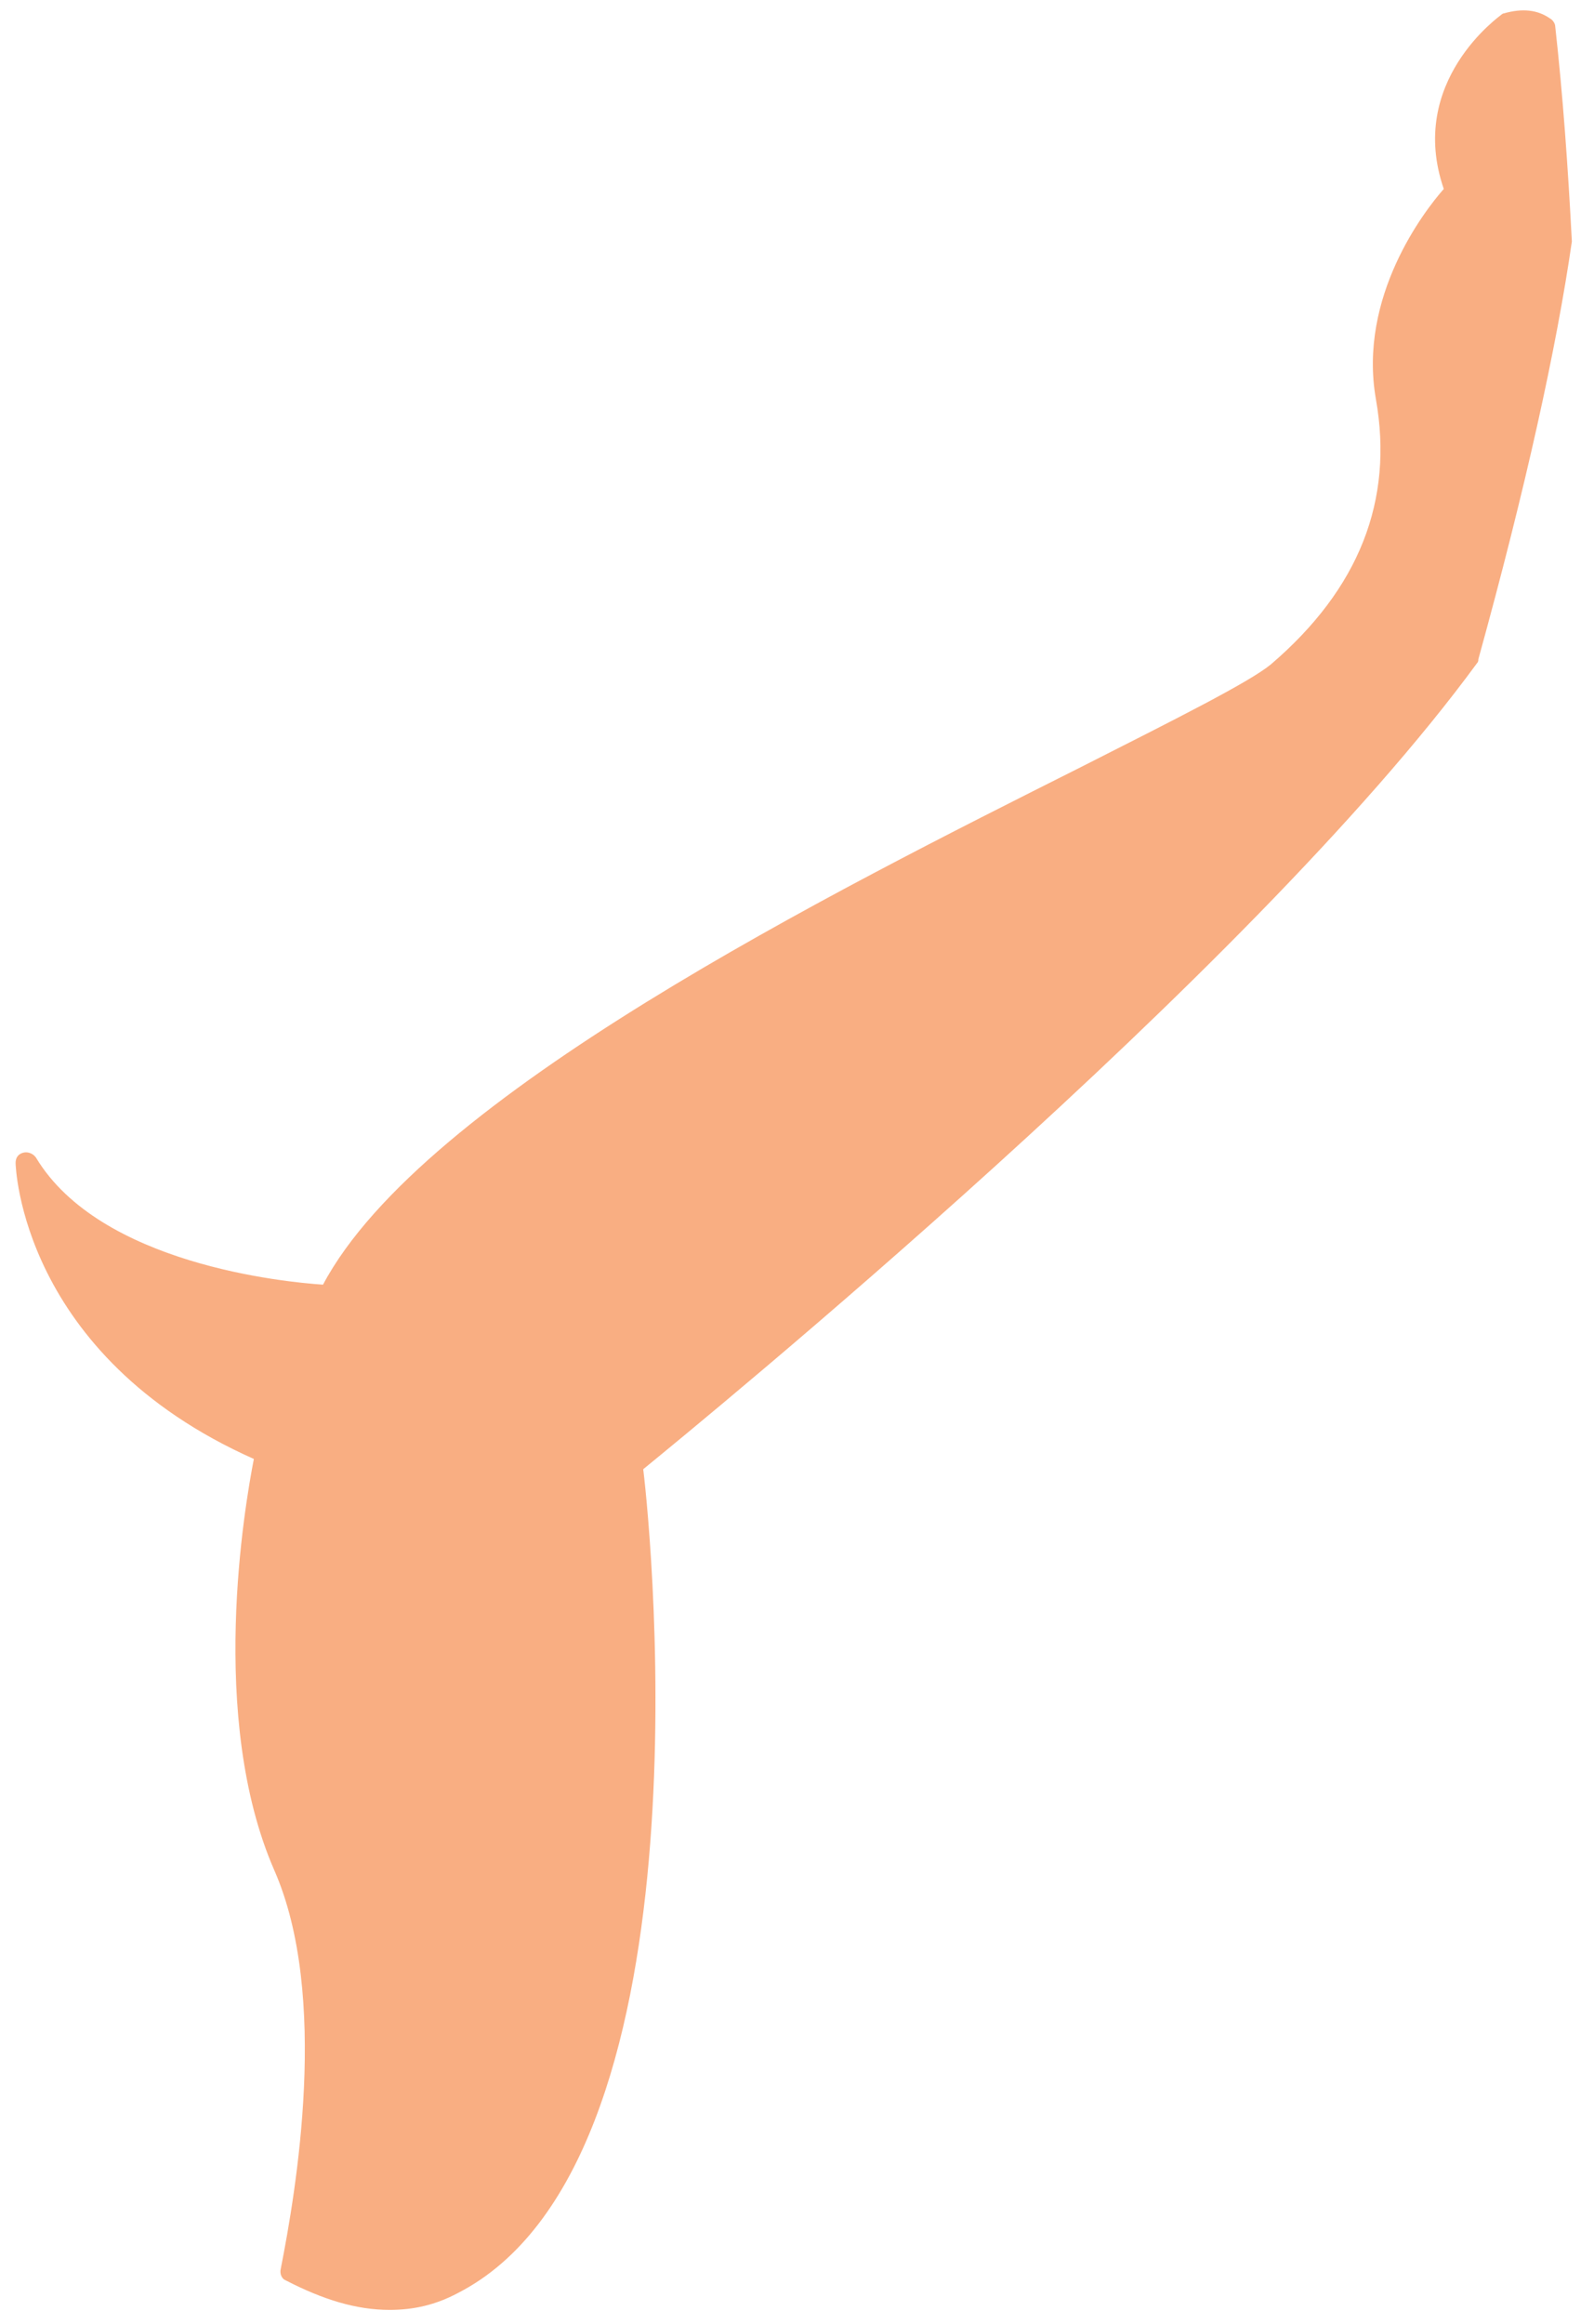 <svg width="70" height="102" viewBox="0 0 70 102" fill="none" xmlns="http://www.w3.org/2000/svg">
<path d="M64.472 28.824C66.384 21.793 67.903 15.493 68.578 10.656C68.465 7.787 68.184 4.581 67.846 1.206C67.453 0.925 66.89 0.868 66.271 1.093C66.271 1.093 62.221 3.85 64.022 8.462C64.022 8.462 60.084 12.568 60.984 17.518C61.884 22.412 59.915 26.462 56.259 29.611C52.715 32.649 20.204 45.642 14.579 56.949C14.579 56.949 4.623 56.611 1.248 51.099C1.248 51.099 1.304 59.367 11.766 63.811C11.766 63.811 9.348 74.611 12.554 81.979C14.973 87.548 13.623 96.041 12.835 99.754C15.31 101.104 17.672 101.441 19.922 100.316C31.341 94.523 27.797 64.373 27.797 64.373C27.797 64.373 53.897 43.28 64.472 28.824Z" fill="#F9AE82"/>
<path d="M64.865 29.105C64.921 29.049 64.921 28.993 64.921 28.937C67.003 21.399 68.353 15.268 69.028 10.6C68.859 7.337 68.634 4.187 68.296 1.15C68.296 1.037 68.184 0.868 68.071 0.812C67.509 0.418 66.834 0.362 66.046 0.587C65.99 0.587 65.934 0.643 65.934 0.643C65.878 0.7 61.772 3.568 63.403 8.293C62.559 9.25 59.634 13.018 60.422 17.518C61.209 21.962 59.69 25.843 55.809 29.162C54.853 29.949 51.59 31.58 47.484 33.661C36.628 39.118 18.572 48.117 14.185 56.386C12.498 56.274 4.398 55.486 1.585 50.817C1.473 50.649 1.248 50.536 1.023 50.592C0.798 50.649 0.685 50.817 0.685 51.042C0.685 51.155 0.91 59.48 11.148 64.036C10.754 66.061 9.123 75.398 12.047 82.092C14.466 87.604 13.004 96.154 12.329 99.585C12.273 99.81 12.385 100.035 12.554 100.091C14.185 100.935 15.648 101.385 17.11 101.385C18.179 101.385 19.135 101.16 20.091 100.654C31.228 94.973 28.641 67.692 28.247 64.486C30.722 62.461 54.853 42.774 64.865 29.105ZM27.404 63.923C27.291 64.036 27.178 64.205 27.235 64.373C27.291 64.655 30.61 94.242 19.585 99.81C17.785 100.71 15.648 100.598 13.285 99.416C14.185 94.973 15.254 87.098 12.891 81.698C9.798 74.611 12.104 63.98 12.16 63.867C12.216 63.642 12.104 63.417 11.879 63.305C4.679 60.267 2.542 55.373 1.923 52.786C6.029 57.061 14.129 57.342 14.466 57.342C14.635 57.342 14.804 57.23 14.916 57.061C18.91 49.074 37.078 39.961 47.934 34.505C52.265 32.312 55.415 30.736 56.484 29.893C60.534 26.405 62.278 22.074 61.378 17.349C60.534 12.737 64.246 8.8 64.303 8.743C64.415 8.631 64.471 8.406 64.415 8.237C62.897 4.3 65.99 1.825 66.44 1.487C66.778 1.375 67.115 1.375 67.34 1.487C67.678 4.412 67.903 7.506 68.071 10.543C67.396 15.099 66.046 21.118 64.022 28.543C53.559 42.886 27.685 63.698 27.404 63.923Z" fill="#F9AE82"/>
</svg>
